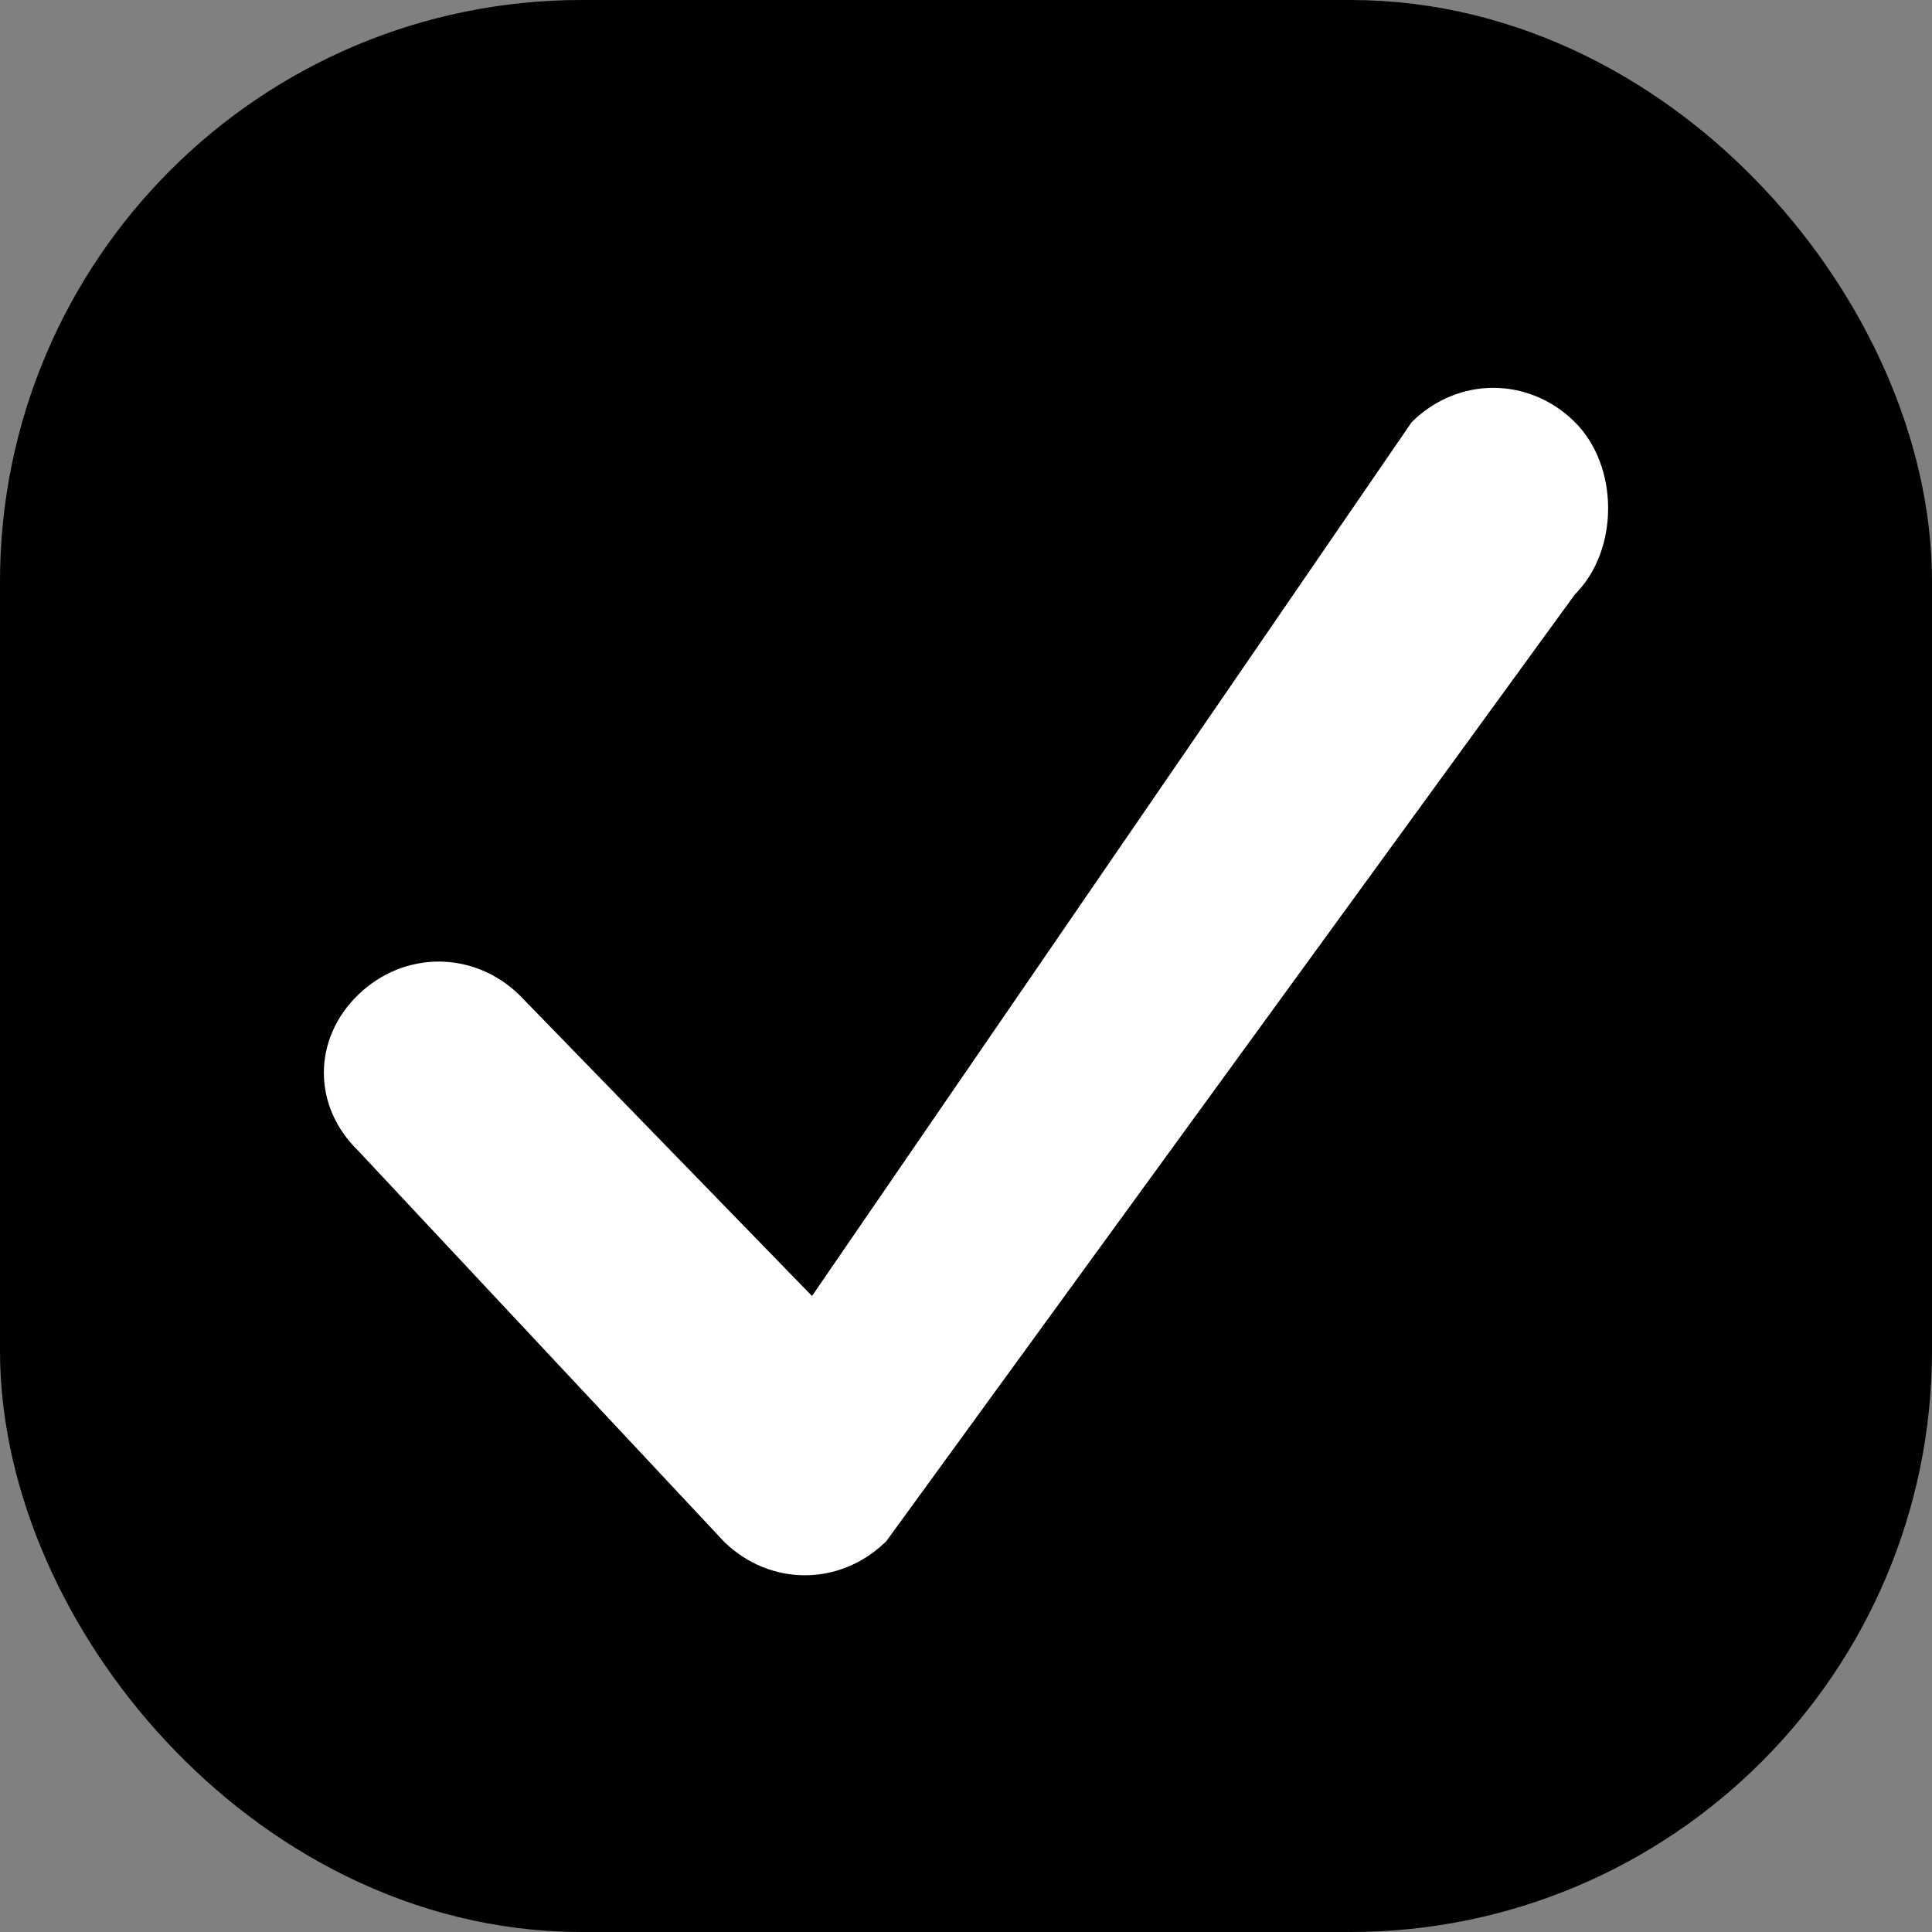 <?xml version="1.0" encoding="UTF-8"?>
<svg width="26px" height="26px" viewBox="0 0 26 26" version="1.1" xmlns="http://www.w3.org/2000/svg" xmlns:xlink="http://www.w3.org/1999/xlink">
    <rect x="0" y="0" width="26" height="26" fill="#808080" stroke="none"/>
    <title>checkbutton-basic-widgets-on</title>
    <g id="Page-1" stroke="none" stroke-width="1" fill="none" fill-rule="evenodd">
        <g id="NOU" transform="translate(-438, -338)">
            <g id="IOS" transform="translate(438, 284.15)">
                <g id="checkbutton-ios-on" transform="translate(0, 53.85)">
                    <rect stroke="#000000" stroke-width="4.65" fill="#000000" x="2.325" y="2.325" width="21.35" height="21.35" rx="5.5"></rect>
                    <path d="M21.003,7.837 L11.739,20.575 C11.221,21.074 10.443,21.074 9.925,20.575 L4.997,15.309 C4.479,14.81 4.479,14.063 4.997,13.564 C5.515,13.066 6.292,13.066 6.81,13.564 L10.961,17.834 L19.19,5.843 C19.708,5.345 20.485,5.345 21.003,5.843 C21.521,6.342 21.521,7.338 21.003,7.837 Z" id="checkbox_arrow" stroke="#FFFFFF" stroke-width="0.5" fill="#FFFFFF"></path>
                </g>
            </g>
        </g>
    </g>
</svg>